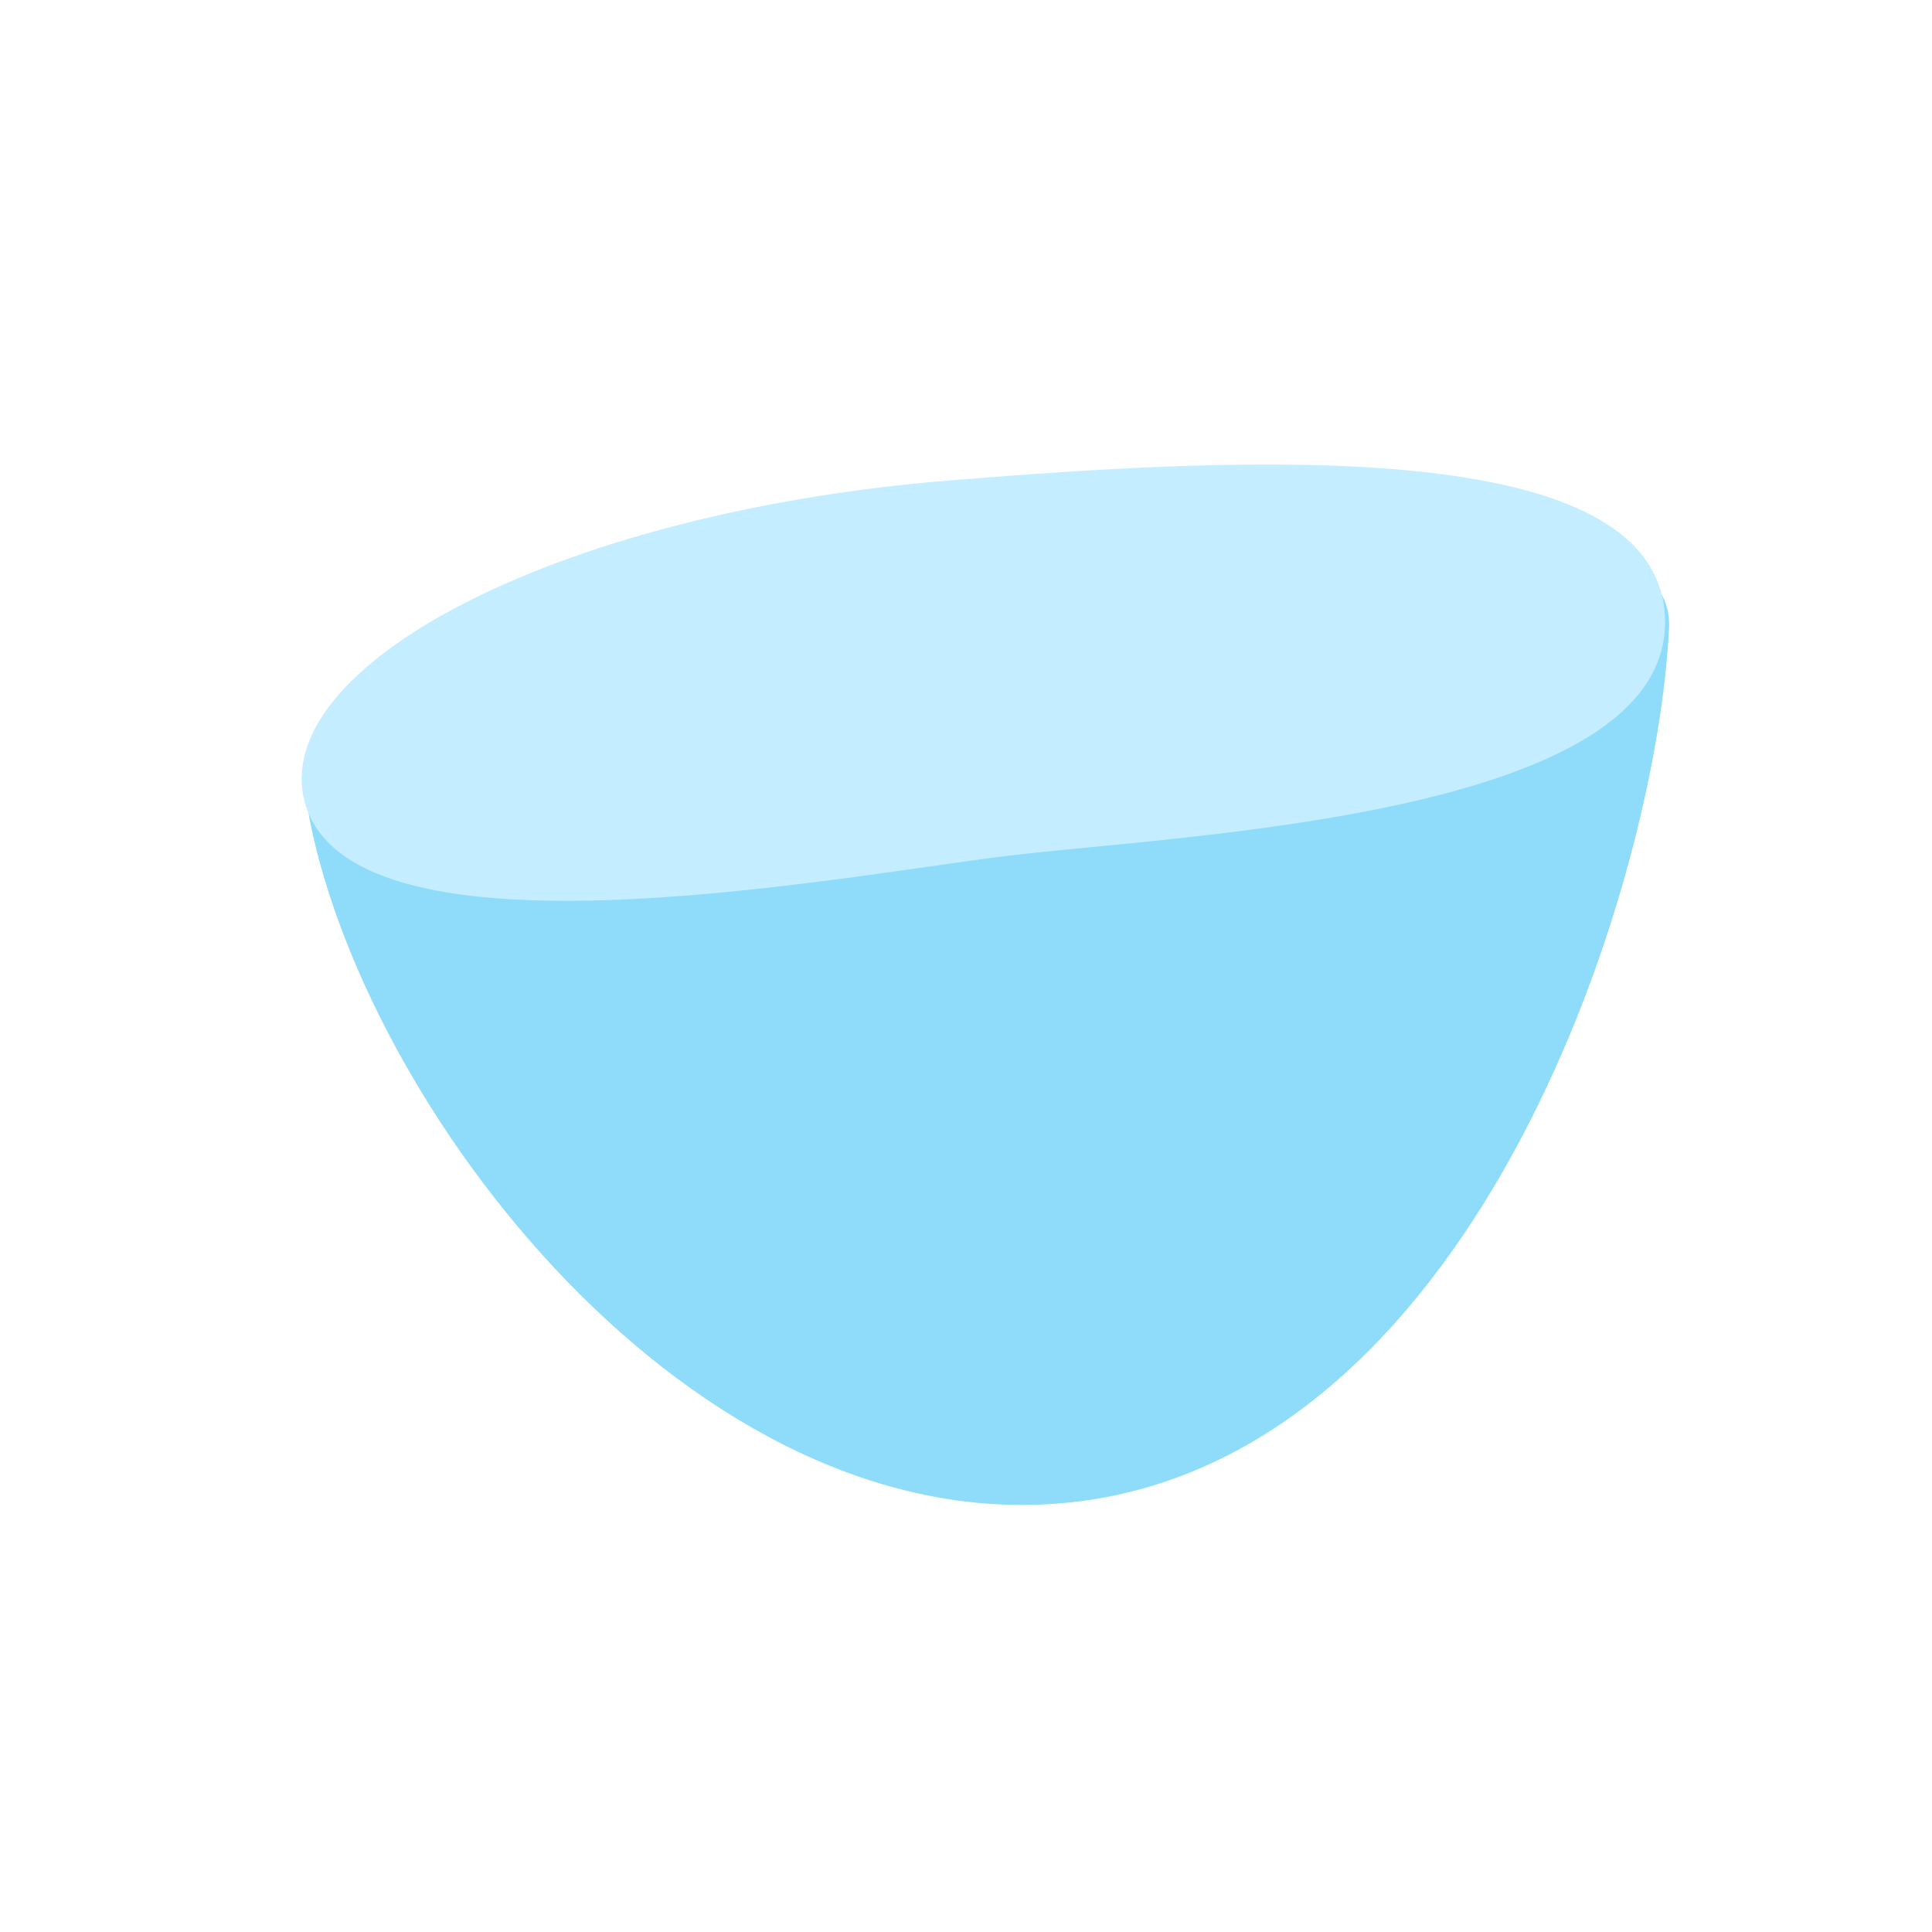 <?xml version="1.0" encoding="utf-8"?>
<!-- Generator: Adobe Illustrator 23.0.3, SVG Export Plug-In . SVG Version: 6.00 Build 0)  -->
<svg version="1.1" id="Layer_1" xmlns="http://www.w3.org/2000/svg" xmlns:xlink="http://www.w3.org/1999/xlink" x="0px" y="0px"
	 viewBox="0 0 144 144" style="enable-background:new 0 0 144 144;" xml:space="preserve">
<style type="text/css">
	.st0{fill:#8EDBFA;}
	.st1{enable-background:new    ;}
	.st2{fill:#C4EEFF;}
</style>
<g>
	<path class="st0" d="M23.1,61.2c4.5,22.4,29.8,54.8,58.1,50.6c29.2-4.4,42.3-46,43.2-65C125.4,27.7,18.6,38.8,23.1,61.2z"/>
</g>
<g class="st1">
	<path class="st2" d="M70.9,35.8c-28.7,2.3-50.2,13.4-48.3,23.5C25.2,72.5,62,65.4,75,63.8s49.7-2.9,49.1-17.8
		C123.5,32.4,93.1,34,70.9,35.8z"/>
</g>
</svg>
